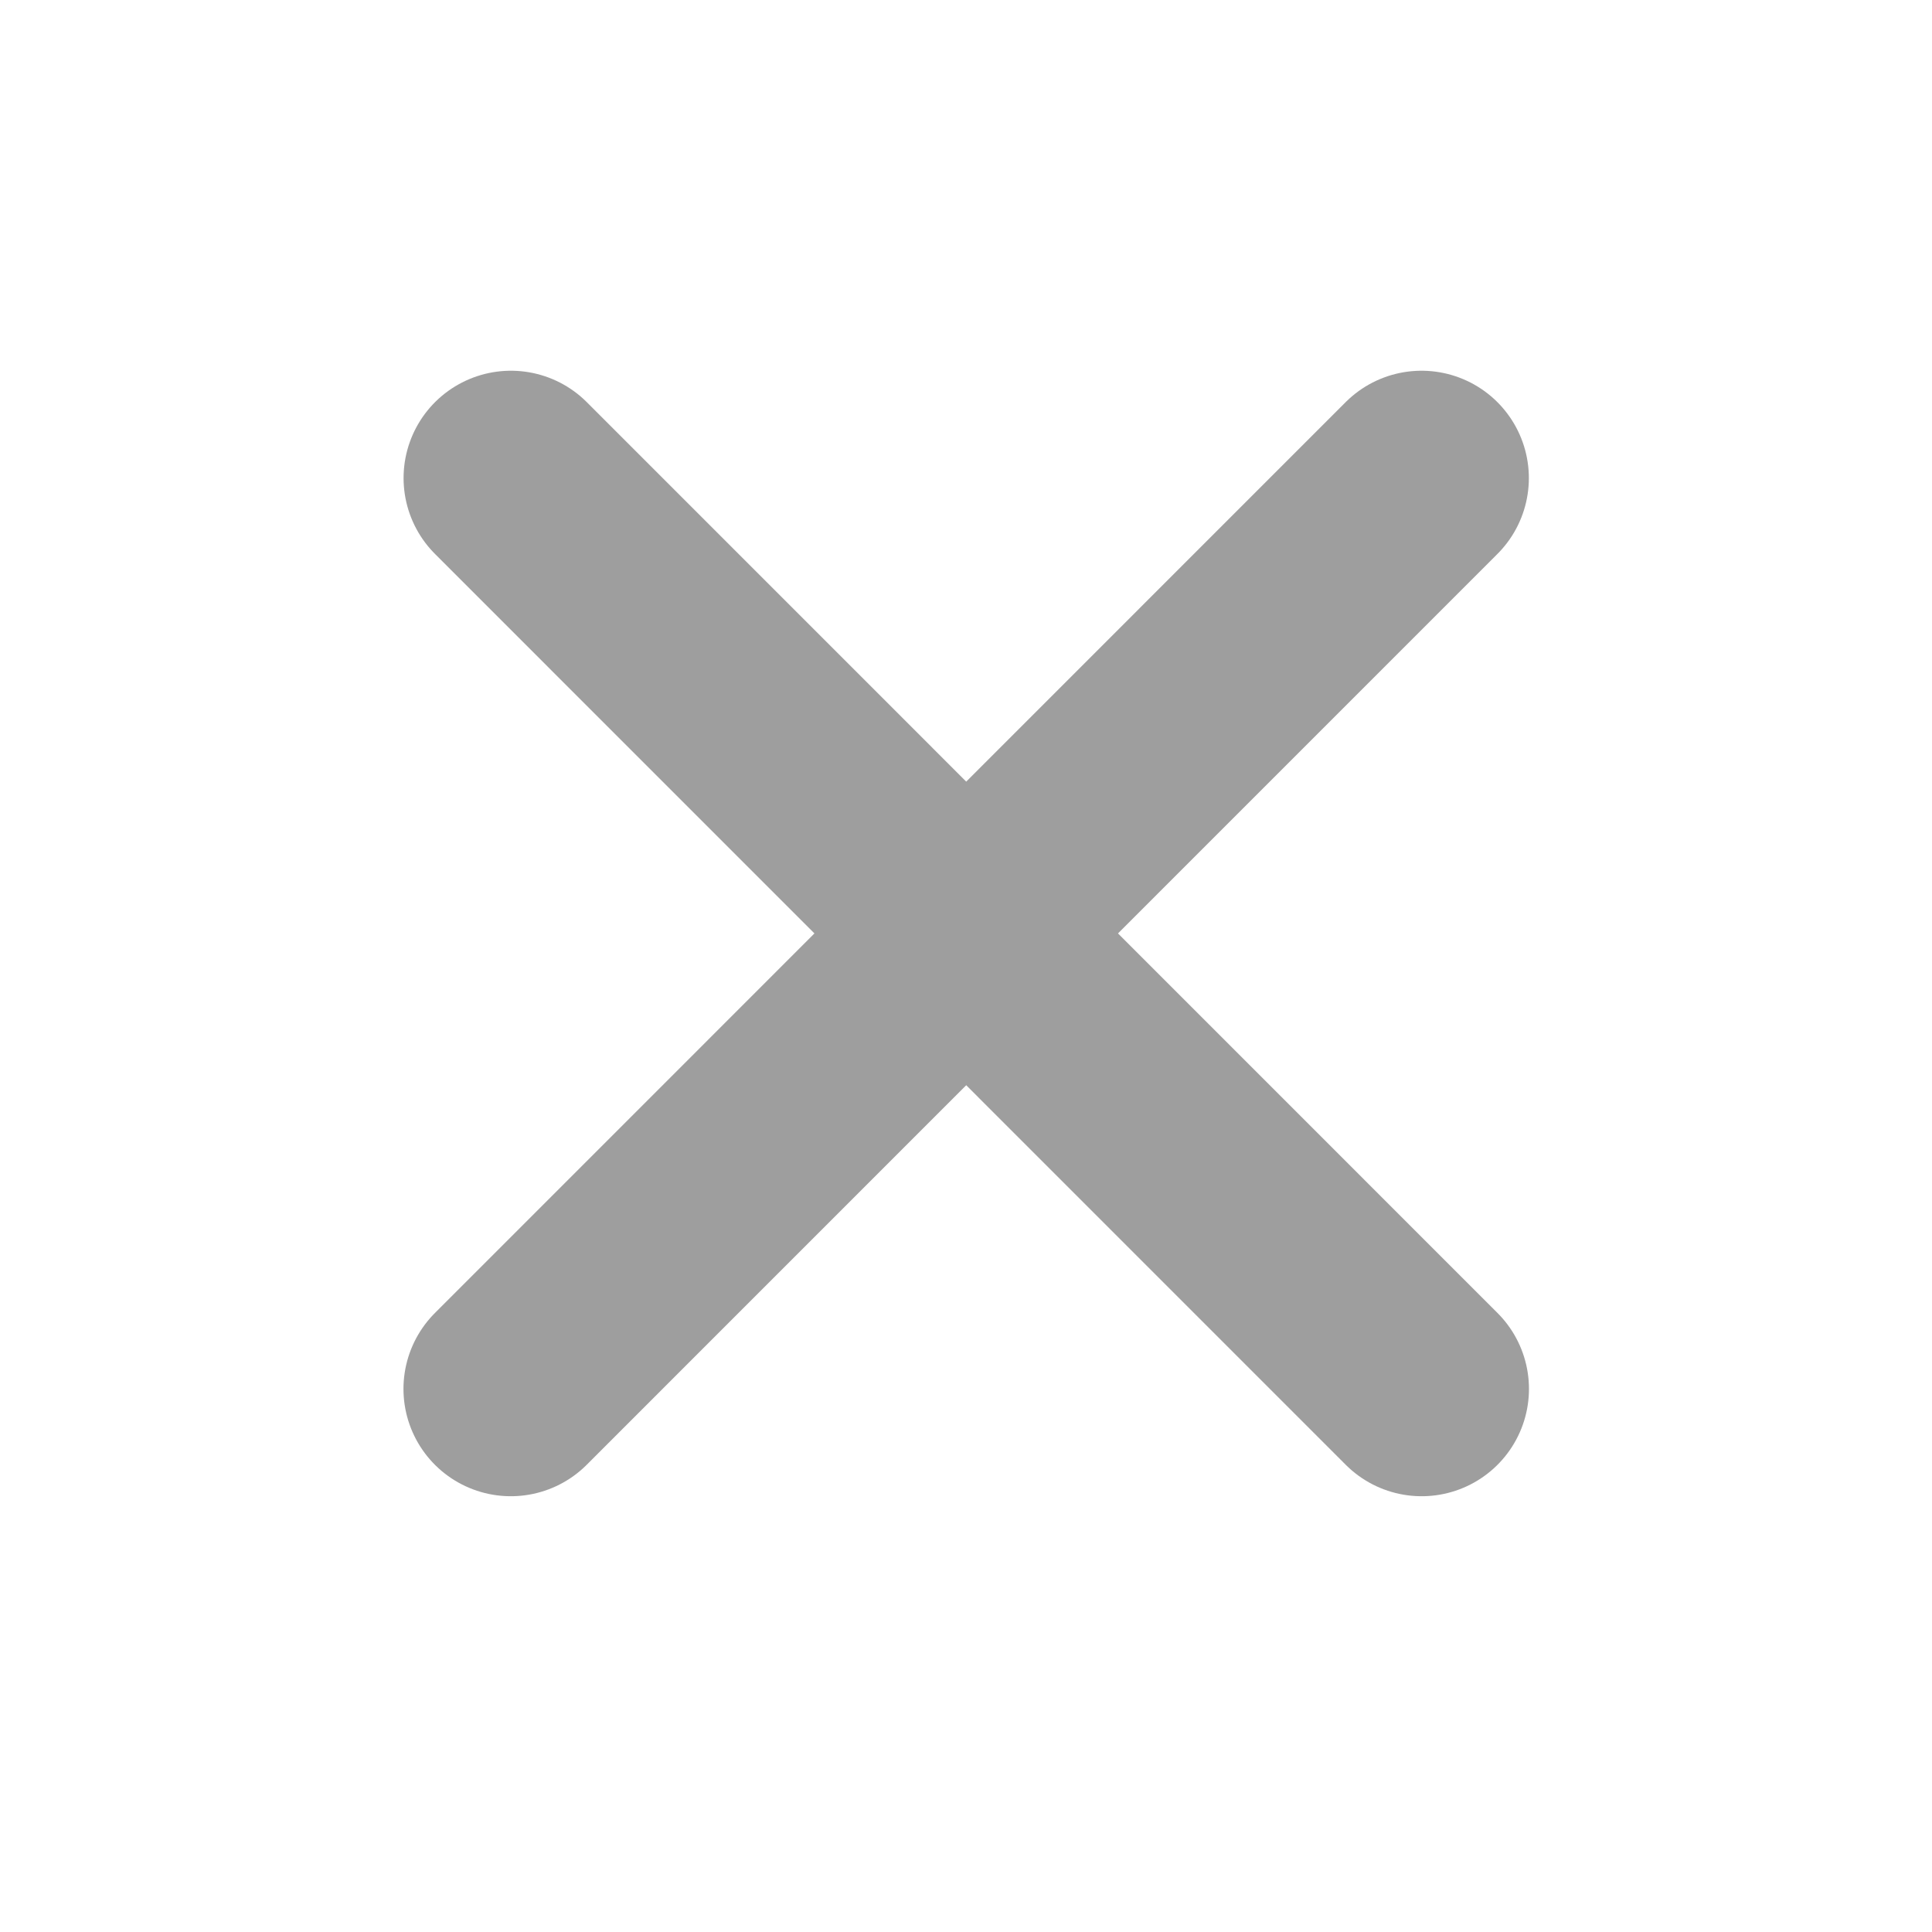 <svg width="18" height="18" viewBox="0 0 18 18" fill="none" xmlns="http://www.w3.org/2000/svg">
<path d="M4.759 12.94L13.244 4.454" stroke="#9E9E9E" stroke-width="2" stroke-linecap="round"/>
<path d="M13.245 12.94L4.76 4.454" stroke="#9E9E9E" stroke-width="2" stroke-linecap="round"/>
</svg>
